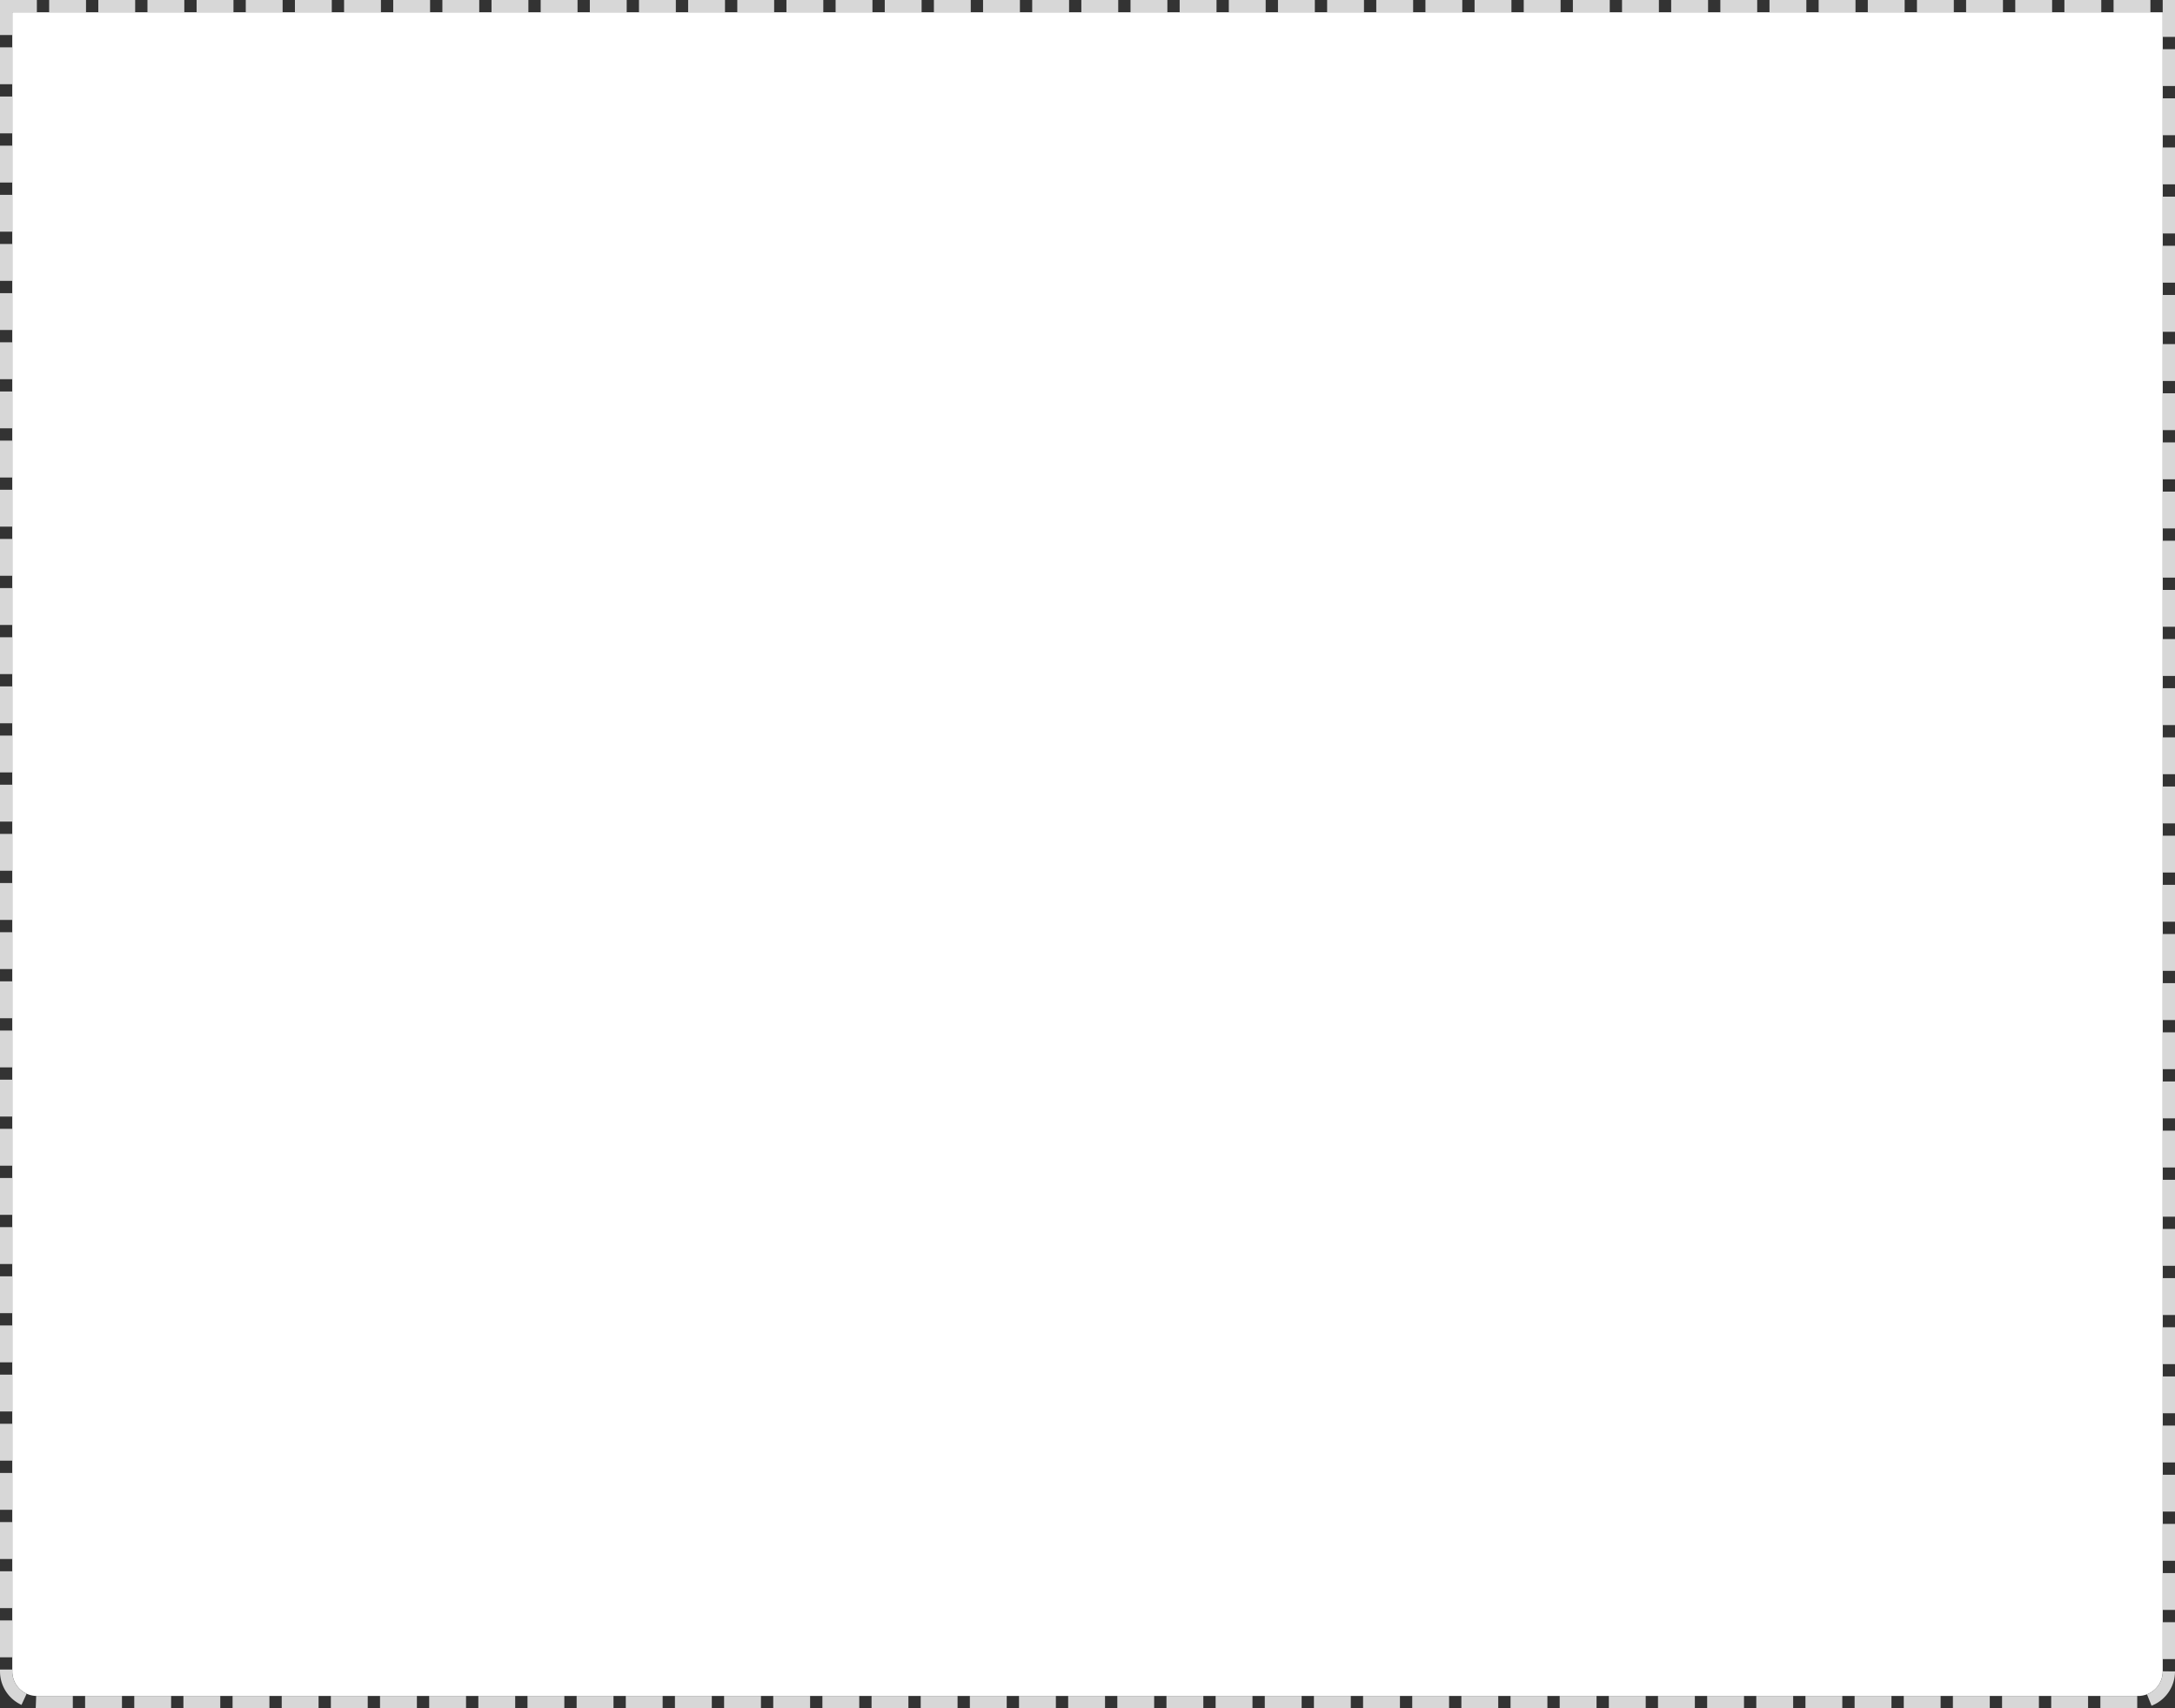 ﻿<?xml version="1.0" encoding="utf-8"?>
<svg version="1.1" xmlns:xlink="http://www.w3.org/1999/xlink" width="177px" height="139px" xmlns="http://www.w3.org/2000/svg">
  <rect width="100%" height="100%" fill="#333333" stroke="none"/>
  <g transform="matrix(1 0 0 1 -1454 -1329 )">
    <path d="M 1455 1330  L 1630 1330  L 1630 1465  A 2 2 0 0 1 1628 1467 L 1457 1467  A 2 2 0 0 1 1455 1465 L 1455 1330  Z " fill-rule="nonzero" fill="#ffffff" stroke="none" />
    <path d="M 1454.5 1329.5  L 1630.5 1329.5  L 1630.5 1465  A 2.5 2.5 0 0 1 1628 1467.5 L 1457 1467.5  A 2.5 2.5 0 0 1 1454.5 1465 L 1454.5 1329.5  Z " stroke-width="1" stroke-dasharray="3,1" stroke="#d7d7d7" fill="none" stroke-dashoffset="0.5" />
  </g>
</svg>